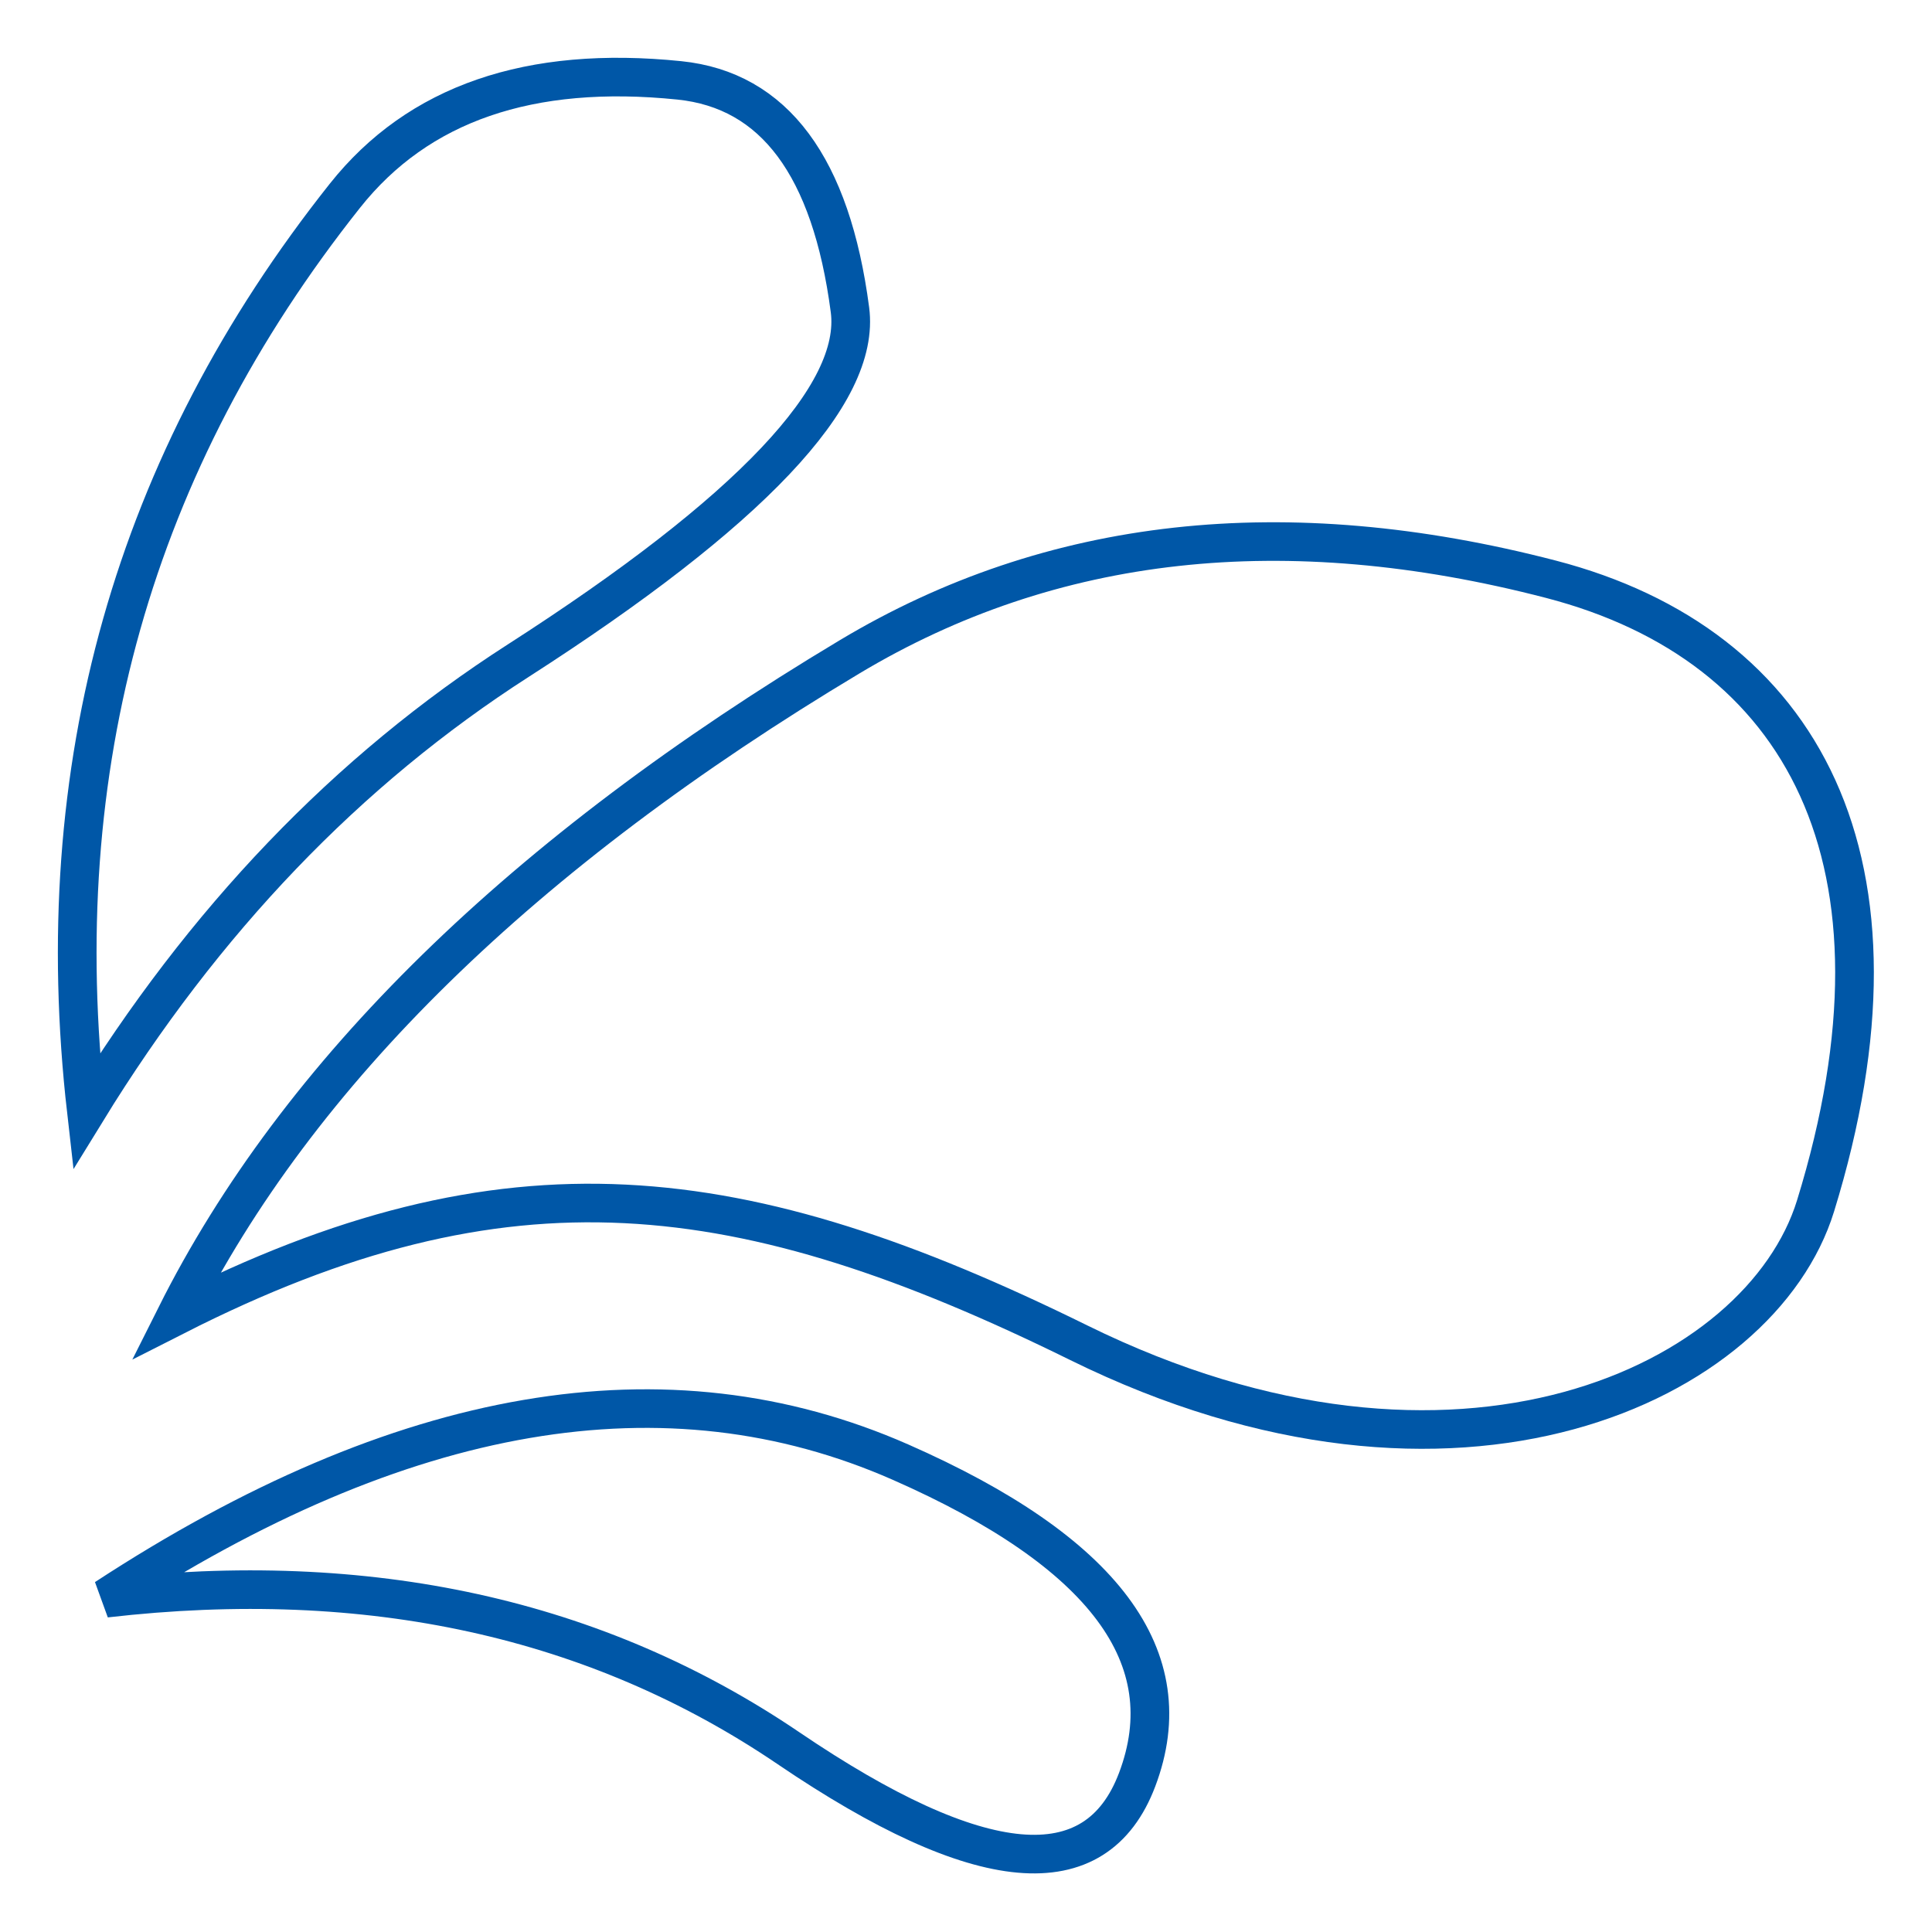 <?xml version="1.0" encoding="utf-8"?>
<svg xmlns="http://www.w3.org/2000/svg" viewBox="0 0 500 500">
  <g transform="matrix(2.077, 0, 0, 2.072, -188.745, -191.613)">
    <path style="stroke-width: 4.82px; stroke: rgb(0, 87, 167); fill: none;" d="M 112.79 256.828 C 127.992 226.42 155.98 198.979 196.755 174.506 C 221.878 159.428 251 156.201 284.121 164.827 C 315.575 173.019 330.331 200.09 317.097 243.095 C 310.289 265.218 272.47 283.487 225.286 260.187 C 183.297 239.452 154.087 235.804 112.79 256.828 Z"/>
    <path style="stroke-width: 4.82px; stroke: rgb(0, 87, 167); fill: none;" d="M 101.639 231.271 C 96.758 188.307 107.497 150.19 133.858 116.918 C 142.983 105.4 156.871 100.6 175.522 102.516 C 187.354 103.732 194.44 113.285 196.781 131.175 C 198.166 141.756 184.385 156.365 155.44 175 C 134.176 188.69 116.242 207.447 101.639 231.271 Z"/>
    <path style="stroke-width: 4.82px; stroke: rgb(0, 87, 167); fill: none;" d="M 104.03 292.101 C 140.936 267.918 173.954 262.253 203.081 275.103 C 228.48 286.308 238.308 299.526 232.566 314.756 C 227.44 328.352 212.968 327.051 189.149 310.852 C 165.197 294.562 136.824 288.312 104.03 292.101 Z"/>
  </g>
</svg>